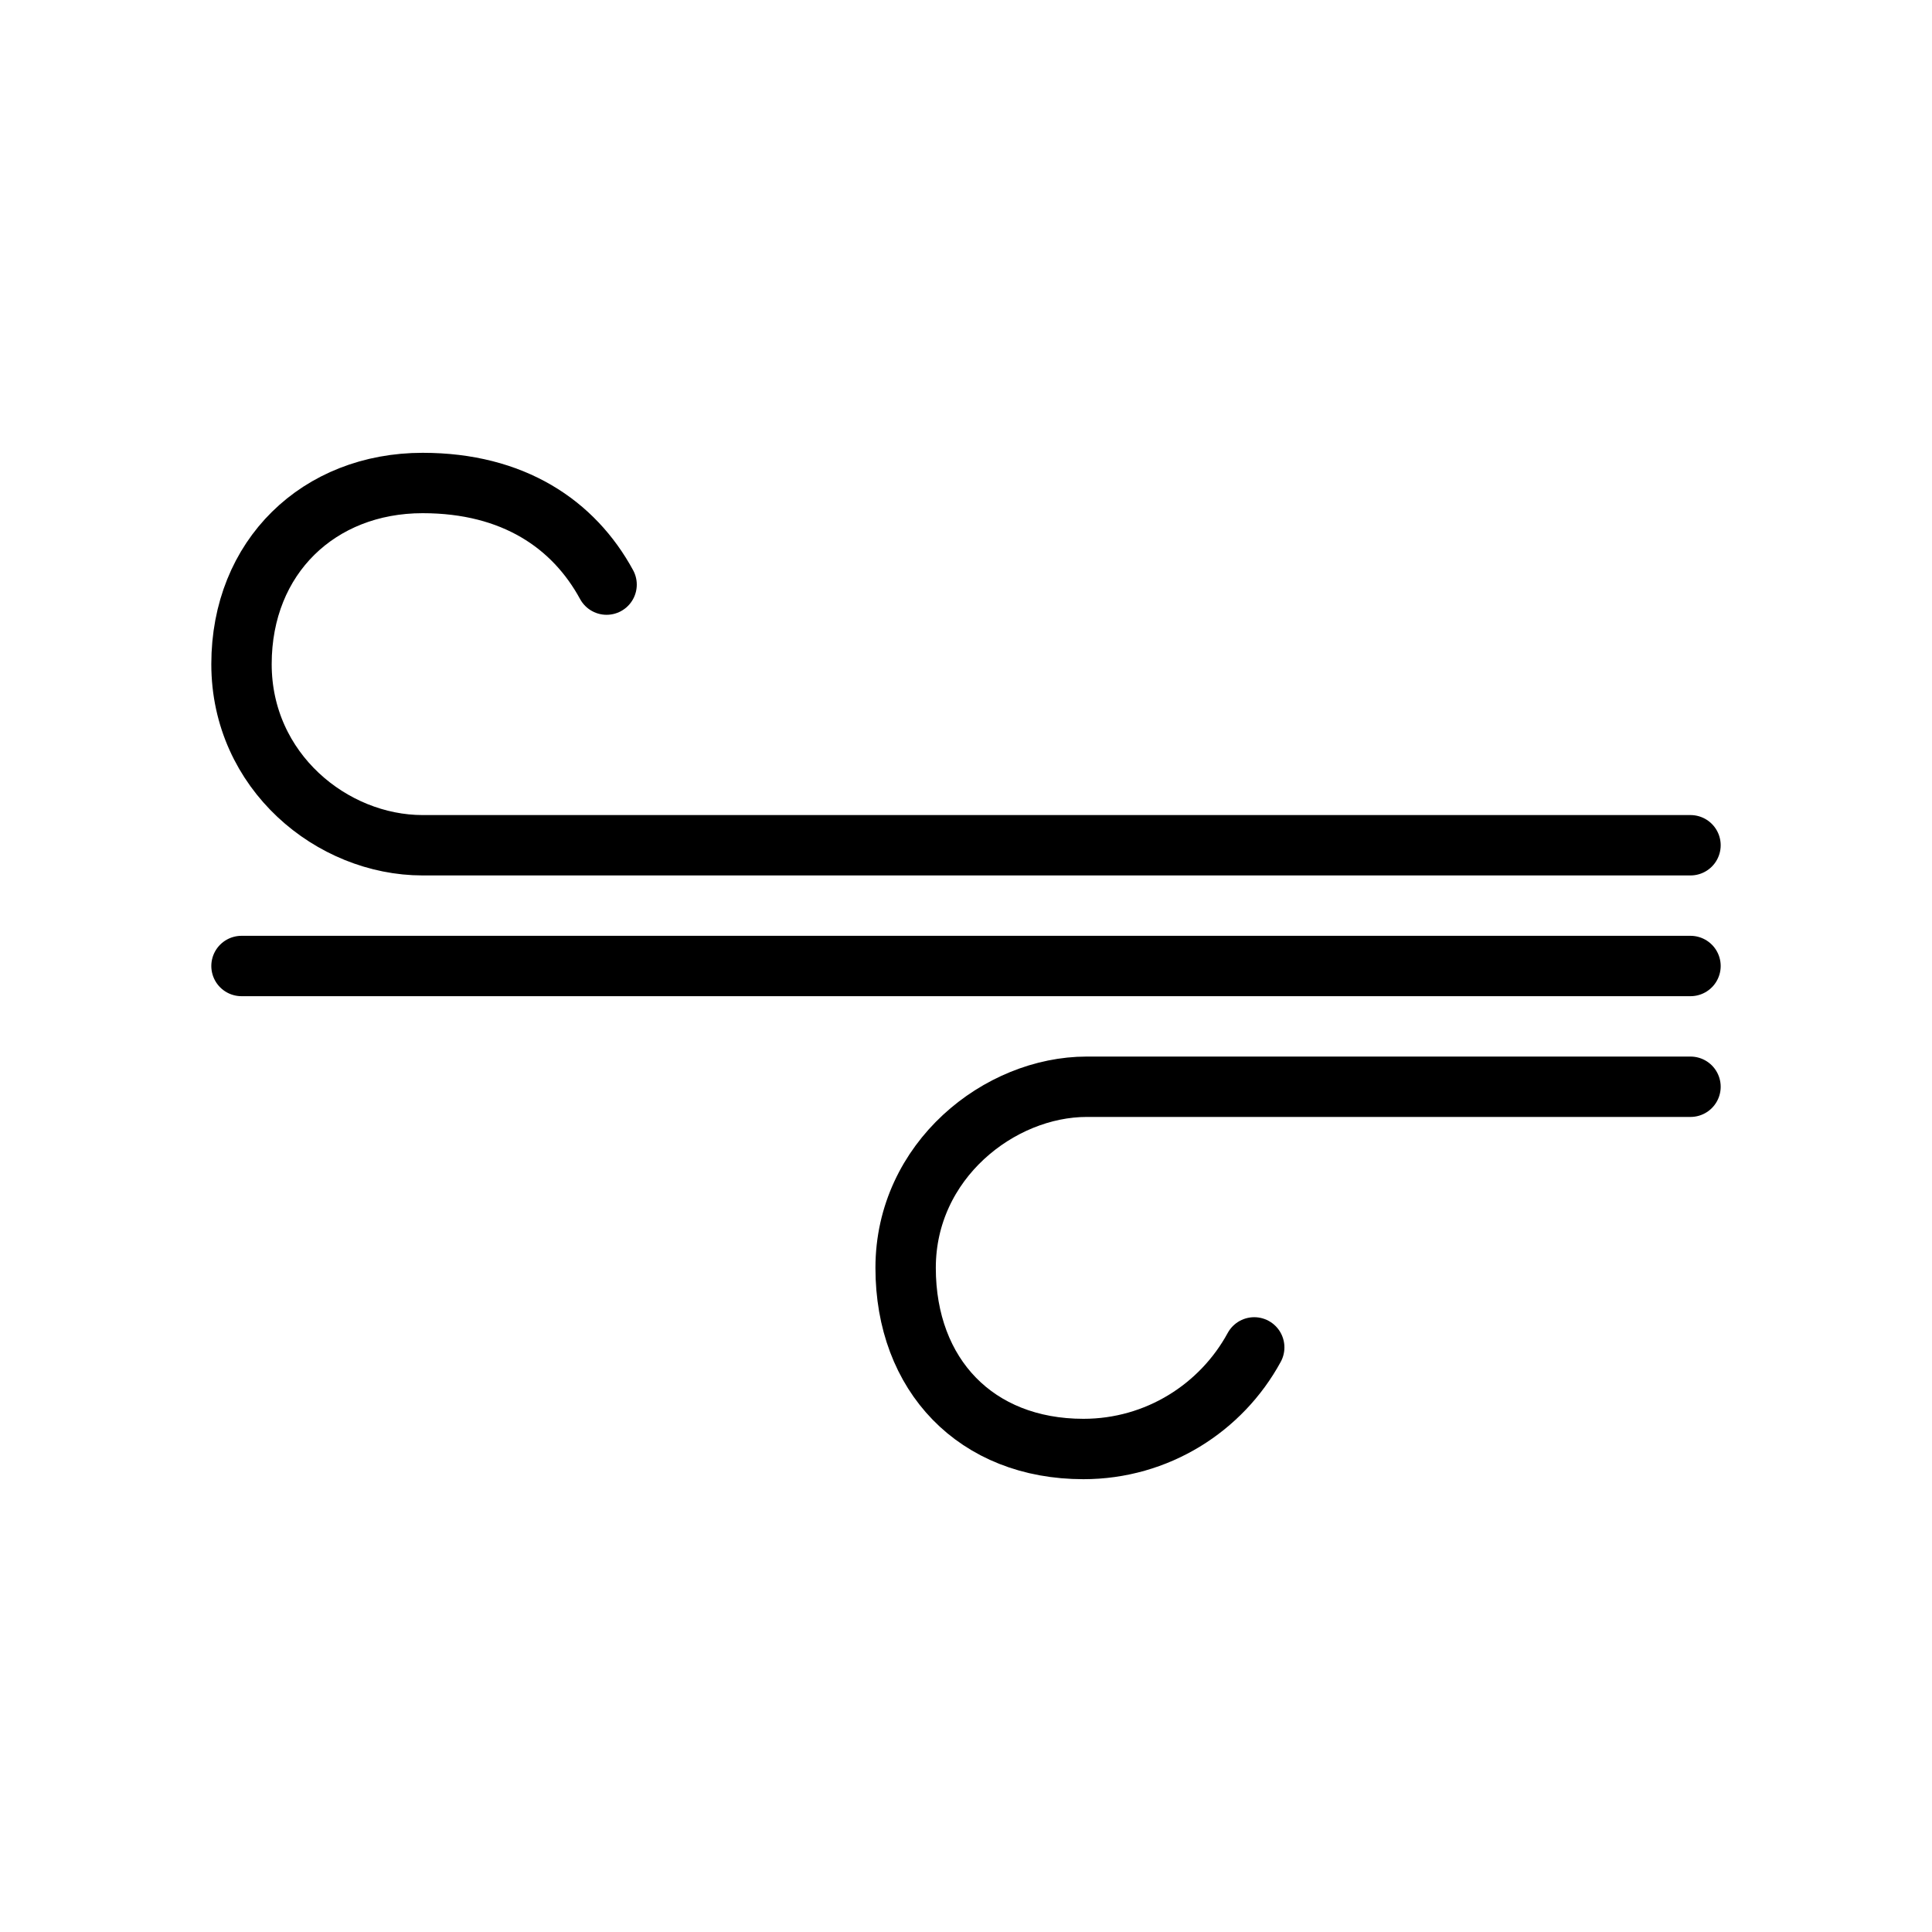 <svg width="32" height="32" viewBox="0 0 32 32" fill="none" xmlns="http://www.w3.org/2000/svg">
<path d="M28 16H4M28 14H7C5.5 14 4 12.777 4 11C4 9.223 5.282 8 7 8C8.5 8 9.502 8.681 10.047 9.683M28 18H18C16.555 18 15 19.223 15 21C15 22.777 16.168 24 17.945 24C19.166 24 20.229 23.319 20.774 22.317" stroke="black" stroke-linecap="round"/>
</svg>
